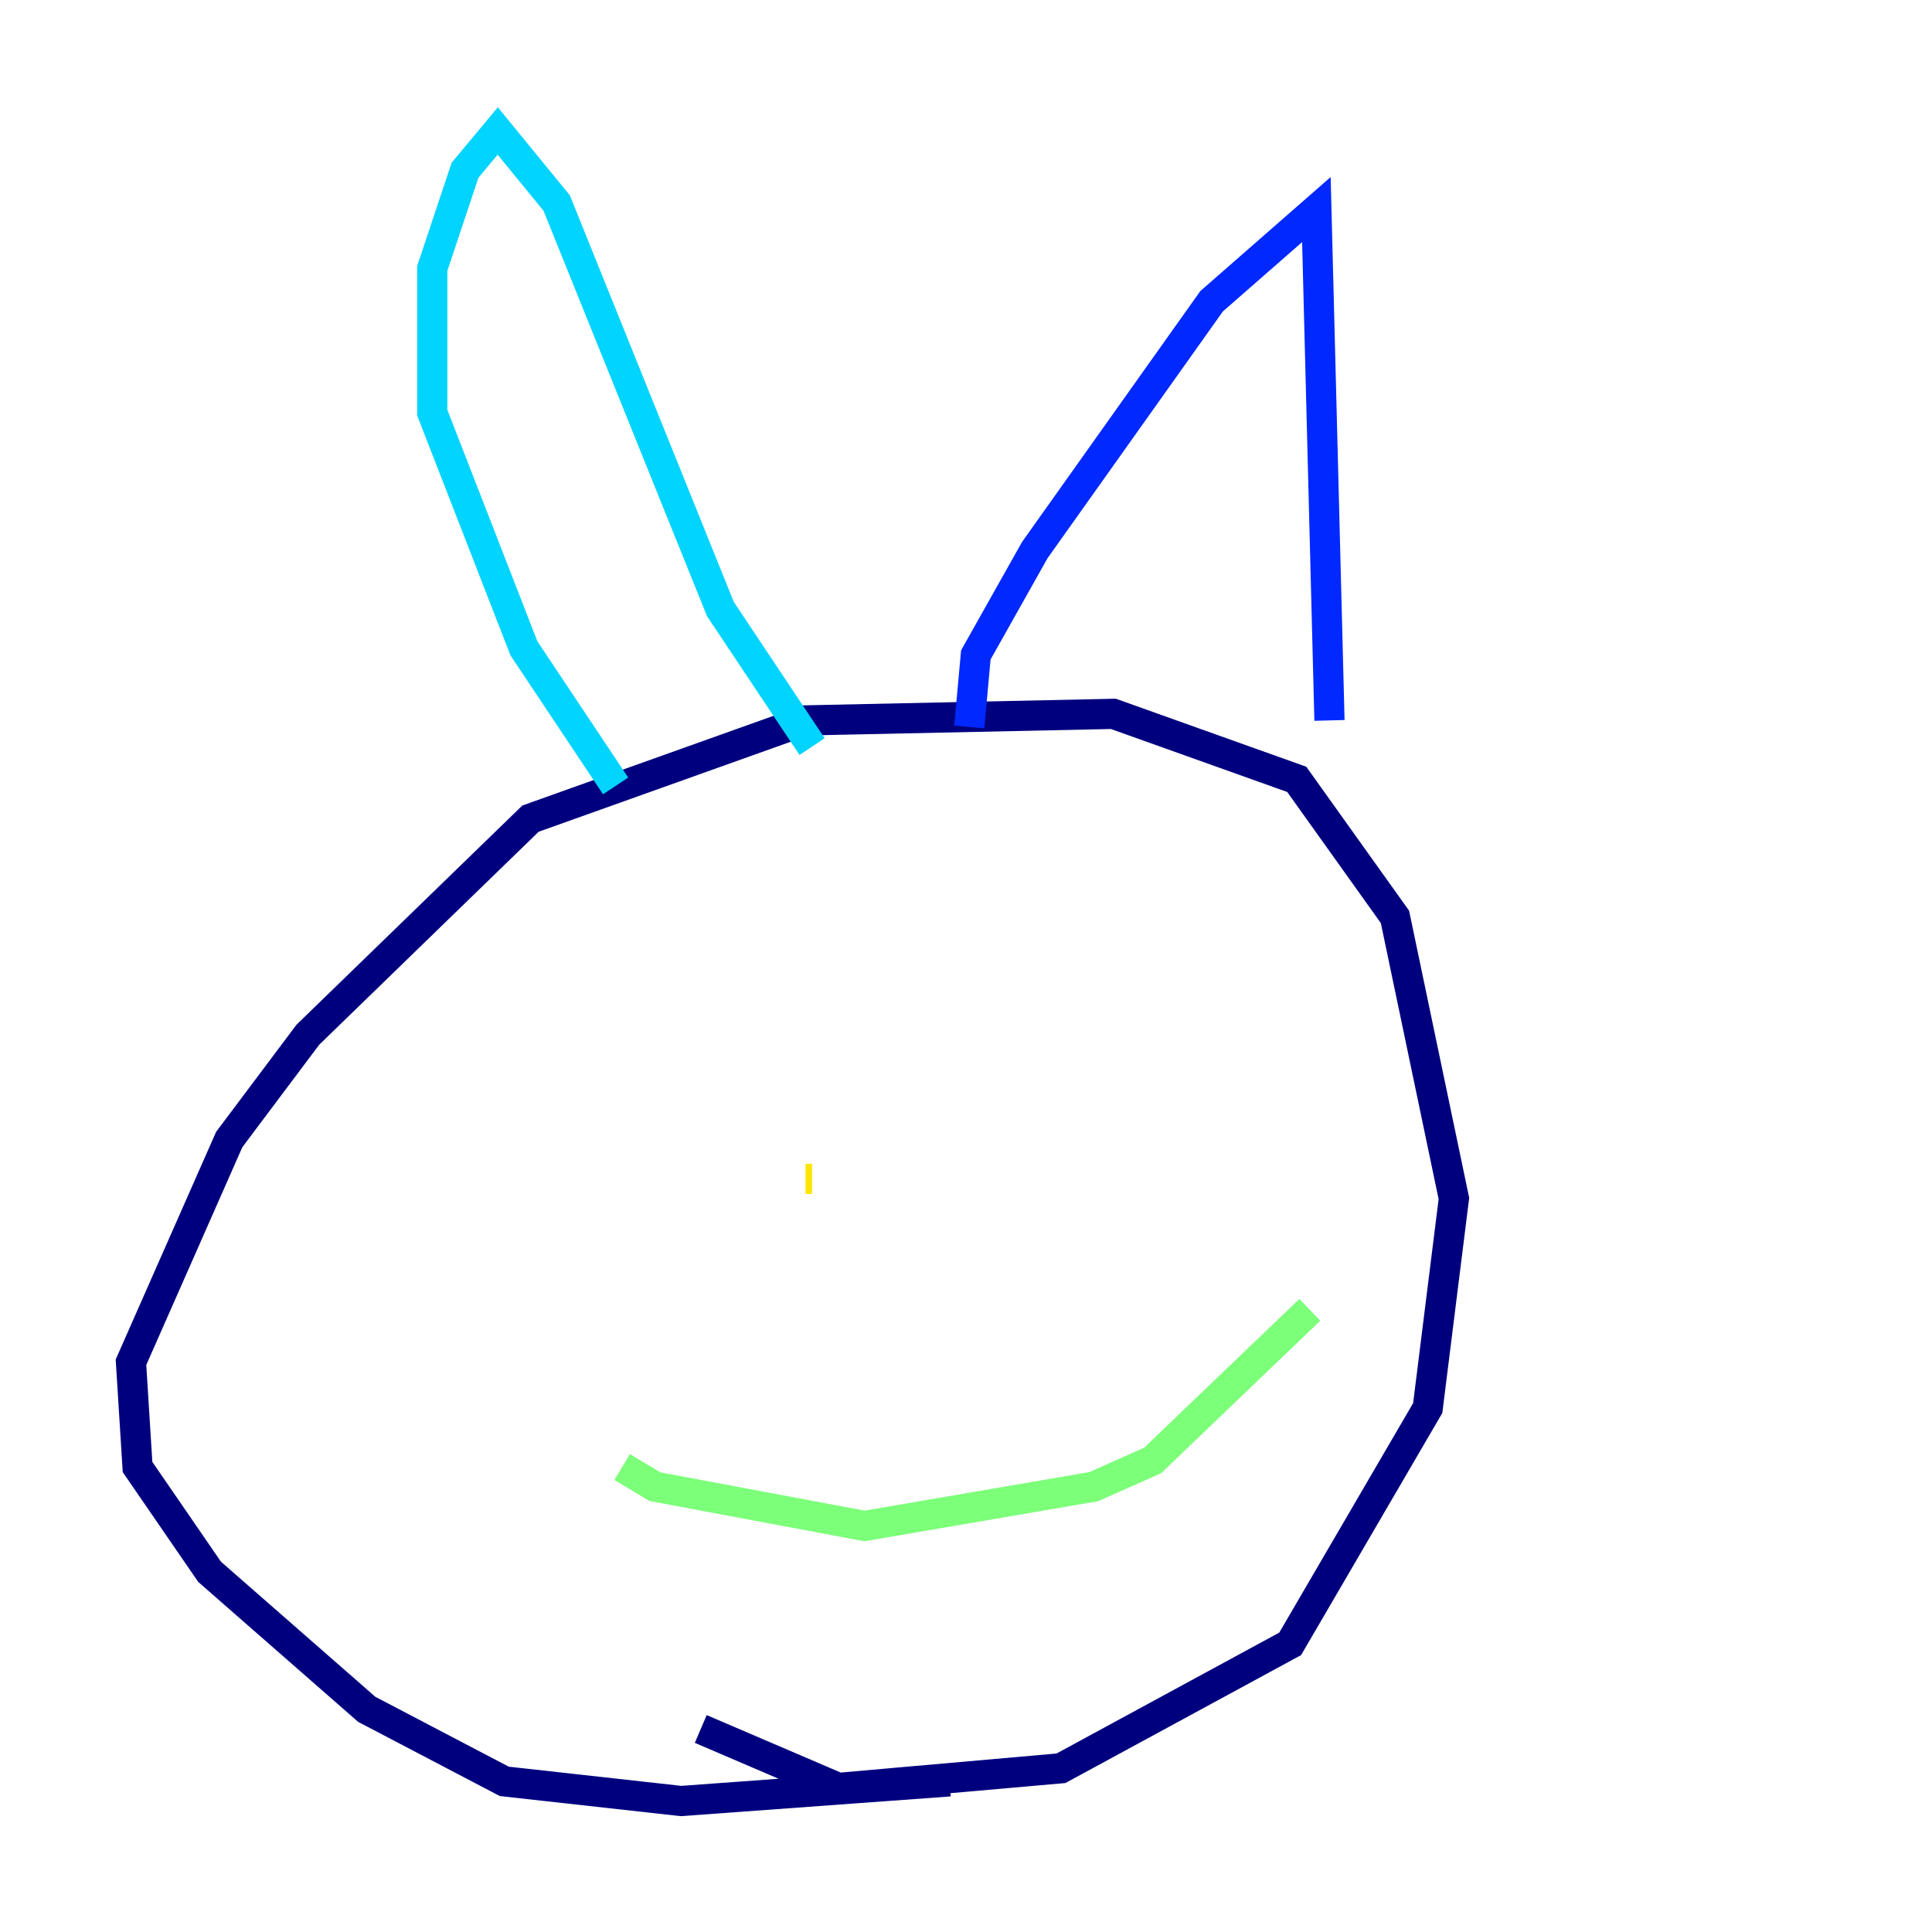 <?xml version="1.0" encoding="utf-8" ?>
<svg baseProfile="tiny" height="128" version="1.2" viewBox="0,0,128,128" width="128" xmlns="http://www.w3.org/2000/svg" xmlns:ev="http://www.w3.org/2001/xml-events" xmlns:xlink="http://www.w3.org/1999/xlink"><defs /><polyline fill="none" points="62.915,118.02 45.125,119.322 33.41,118.02 24.298,113.248 13.885,104.136 9.112,97.193 8.678,90.251 15.186,75.498 20.393,68.556 35.146,54.237 53.37,47.729 73.763,47.295 85.912,51.634 92.42,60.746 96.325,79.403 94.59,93.288 85.478,108.909 70.291,117.153 55.539,118.454 46.427,114.549" stroke="#00007f" stroke-width="2" /><polyline fill="none" points="64.217,48.163 64.651,43.39 68.556,36.447 80.271,19.959 87.214,13.885 88.081,47.729" stroke="#0028ff" stroke-width="2" /><polyline fill="none" points="40.786,52.068 34.712,42.956 28.637,27.336 28.637,17.79 30.807,11.281 32.976,8.678 36.881,13.451 47.729,40.352 53.803,49.464" stroke="#00d4ff" stroke-width="2" /><polyline fill="none" points="41.22,97.193 43.39,98.495 57.275,101.098 72.461,98.495 76.366,96.759 86.78,86.78" stroke="#7cff79" stroke-width="2" /><polyline fill="none" points="53.37,78.102 53.803,78.102" stroke="#ffe500" stroke-width="2" /><polyline fill="none" points="41.22,68.122 41.22,68.122" stroke="#ff4600" stroke-width="2" /><polyline fill="none" points="68.556,66.82 68.556,66.82" stroke="#7f0000" stroke-width="2" /></svg>